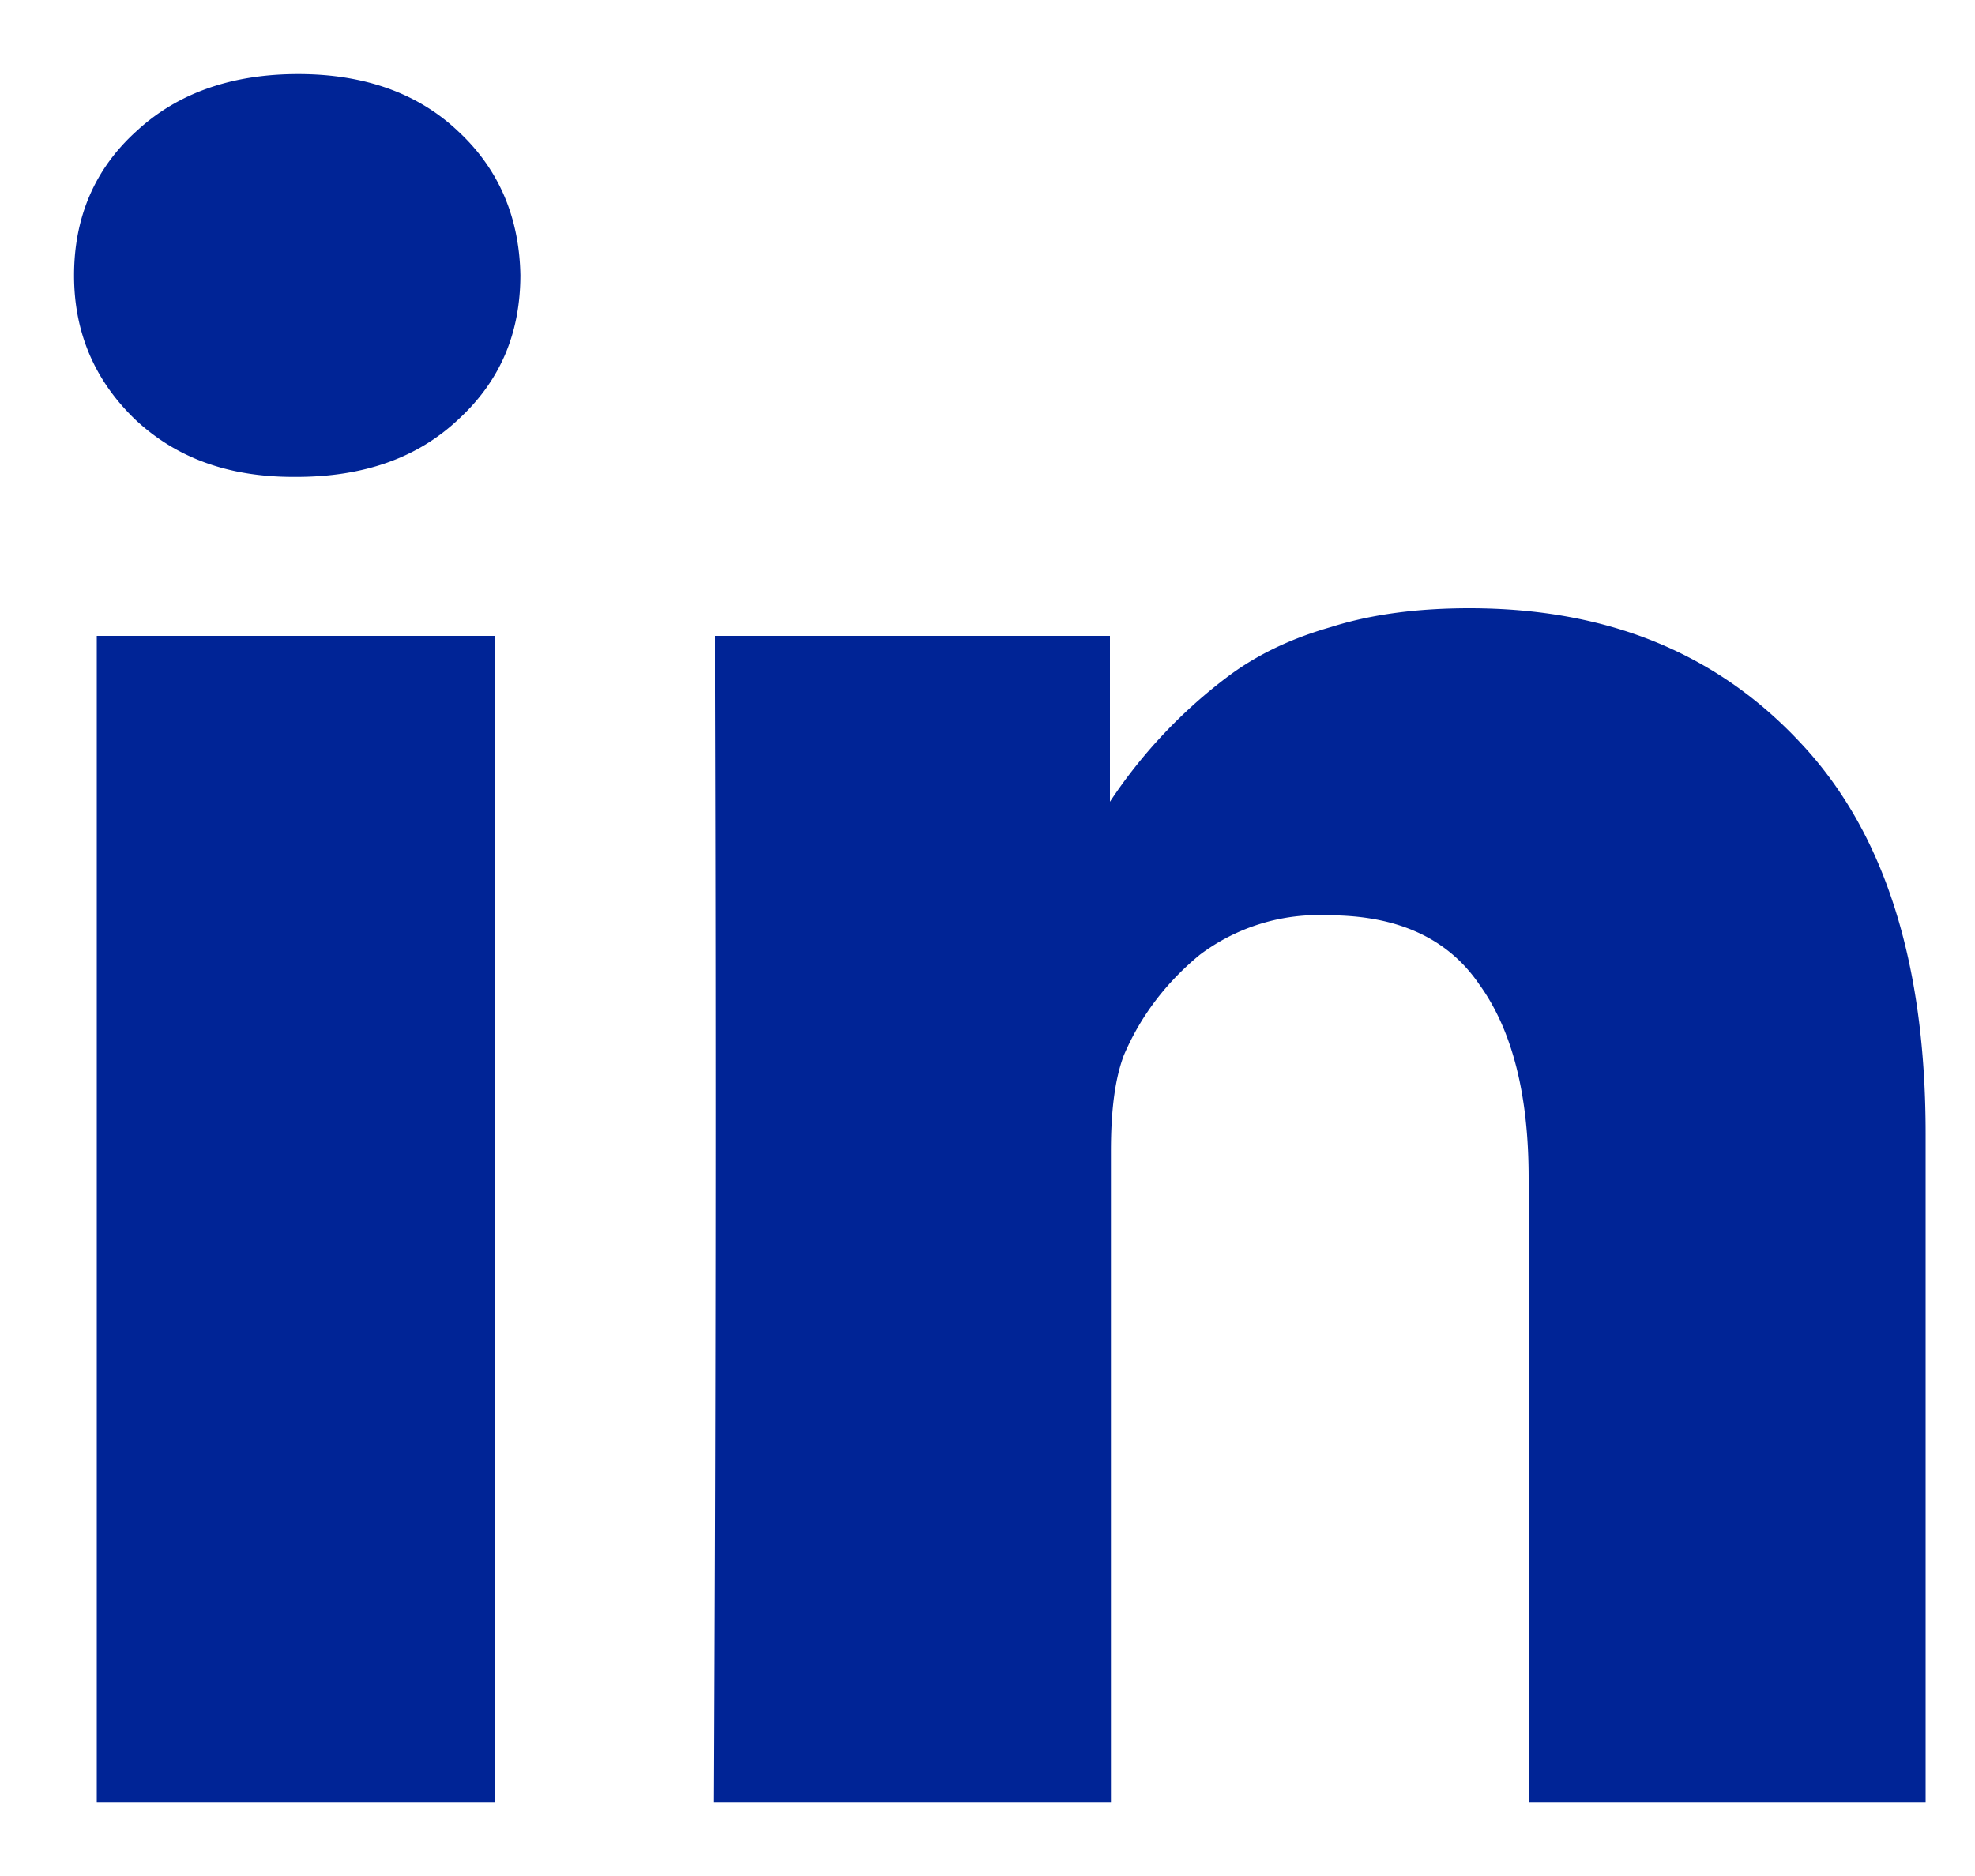 <svg xmlns="http://www.w3.org/2000/svg" xmlns:xlink="http://www.w3.org/1999/xlink" width="20" height="19" viewBox="0 0 20 19"><defs><path id="z5nya" d="M1157.5 4993.48v6.77h-4.02v-6.32c0-.83-.16-1.49-.5-1.96-.32-.47-.83-.7-1.53-.7a2 2 0 0 0-1.3.4c-.34.28-.6.62-.77 1.02-.09.24-.13.56-.13.97v6.59h-4.02a1568.28 1568.28 0 0 0 .01-11.24v-.57h4v1.68a5.13 5.13 0 0 1 1.17-1.25c.3-.23.65-.4 1.07-.52.41-.13.88-.19 1.4-.19 1.39 0 2.5.45 3.35 1.36.85.9 1.27 2.22 1.27 3.96zm-14.23-8.7c0 .59-.2 1.07-.62 1.46-.42.4-.97.59-1.65.59h-.03c-.67 0-1.2-.2-1.61-.59-.4-.39-.61-.87-.61-1.45 0-.59.21-1.08.63-1.46.42-.39.97-.58 1.64-.58.68 0 1.22.2 1.62.58.41.38.62.87.63 1.46zm-.26 3.66v11.81h-4.03v-11.81z"/></defs><g><g transform="translate(-1138 -4982)"><g><use fill="#002496" xlink:href="#z5nya"/></g></g></g></svg>
